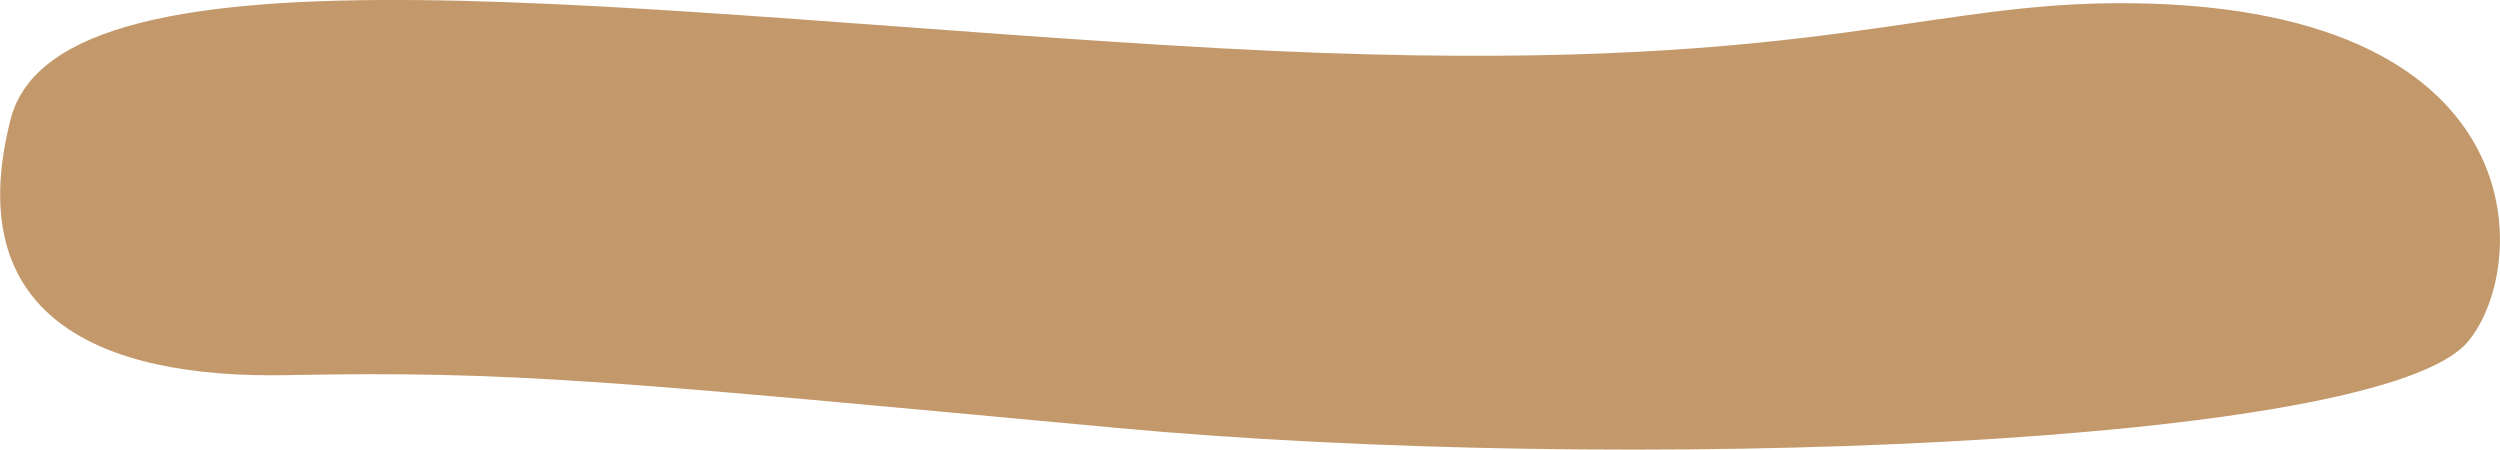 <svg xmlns="http://www.w3.org/2000/svg" width="417" height="75" viewBox="0 0 417 75">
<defs>
    <style>
      .cls-1 {
        fill: #C3996B;
        fill-rule: evenodd;
      }
    </style>
  </defs>
  <path class="cls-1" d="M821.65,210.985C806.981,228.5,679.943,233.12,596.276,225.374s-100.436-9.553-138.381-8.8c-31.529.621-54.509-9.859-46.133-42.658,8.169-31.987,106.48-17.114,201.436-11.884s115.082-7.281,149.472-7.5C833.494,154.074,832.268,198.309,821.65,210.985Z" transform="translate(-410 -154)"/>
</svg>

